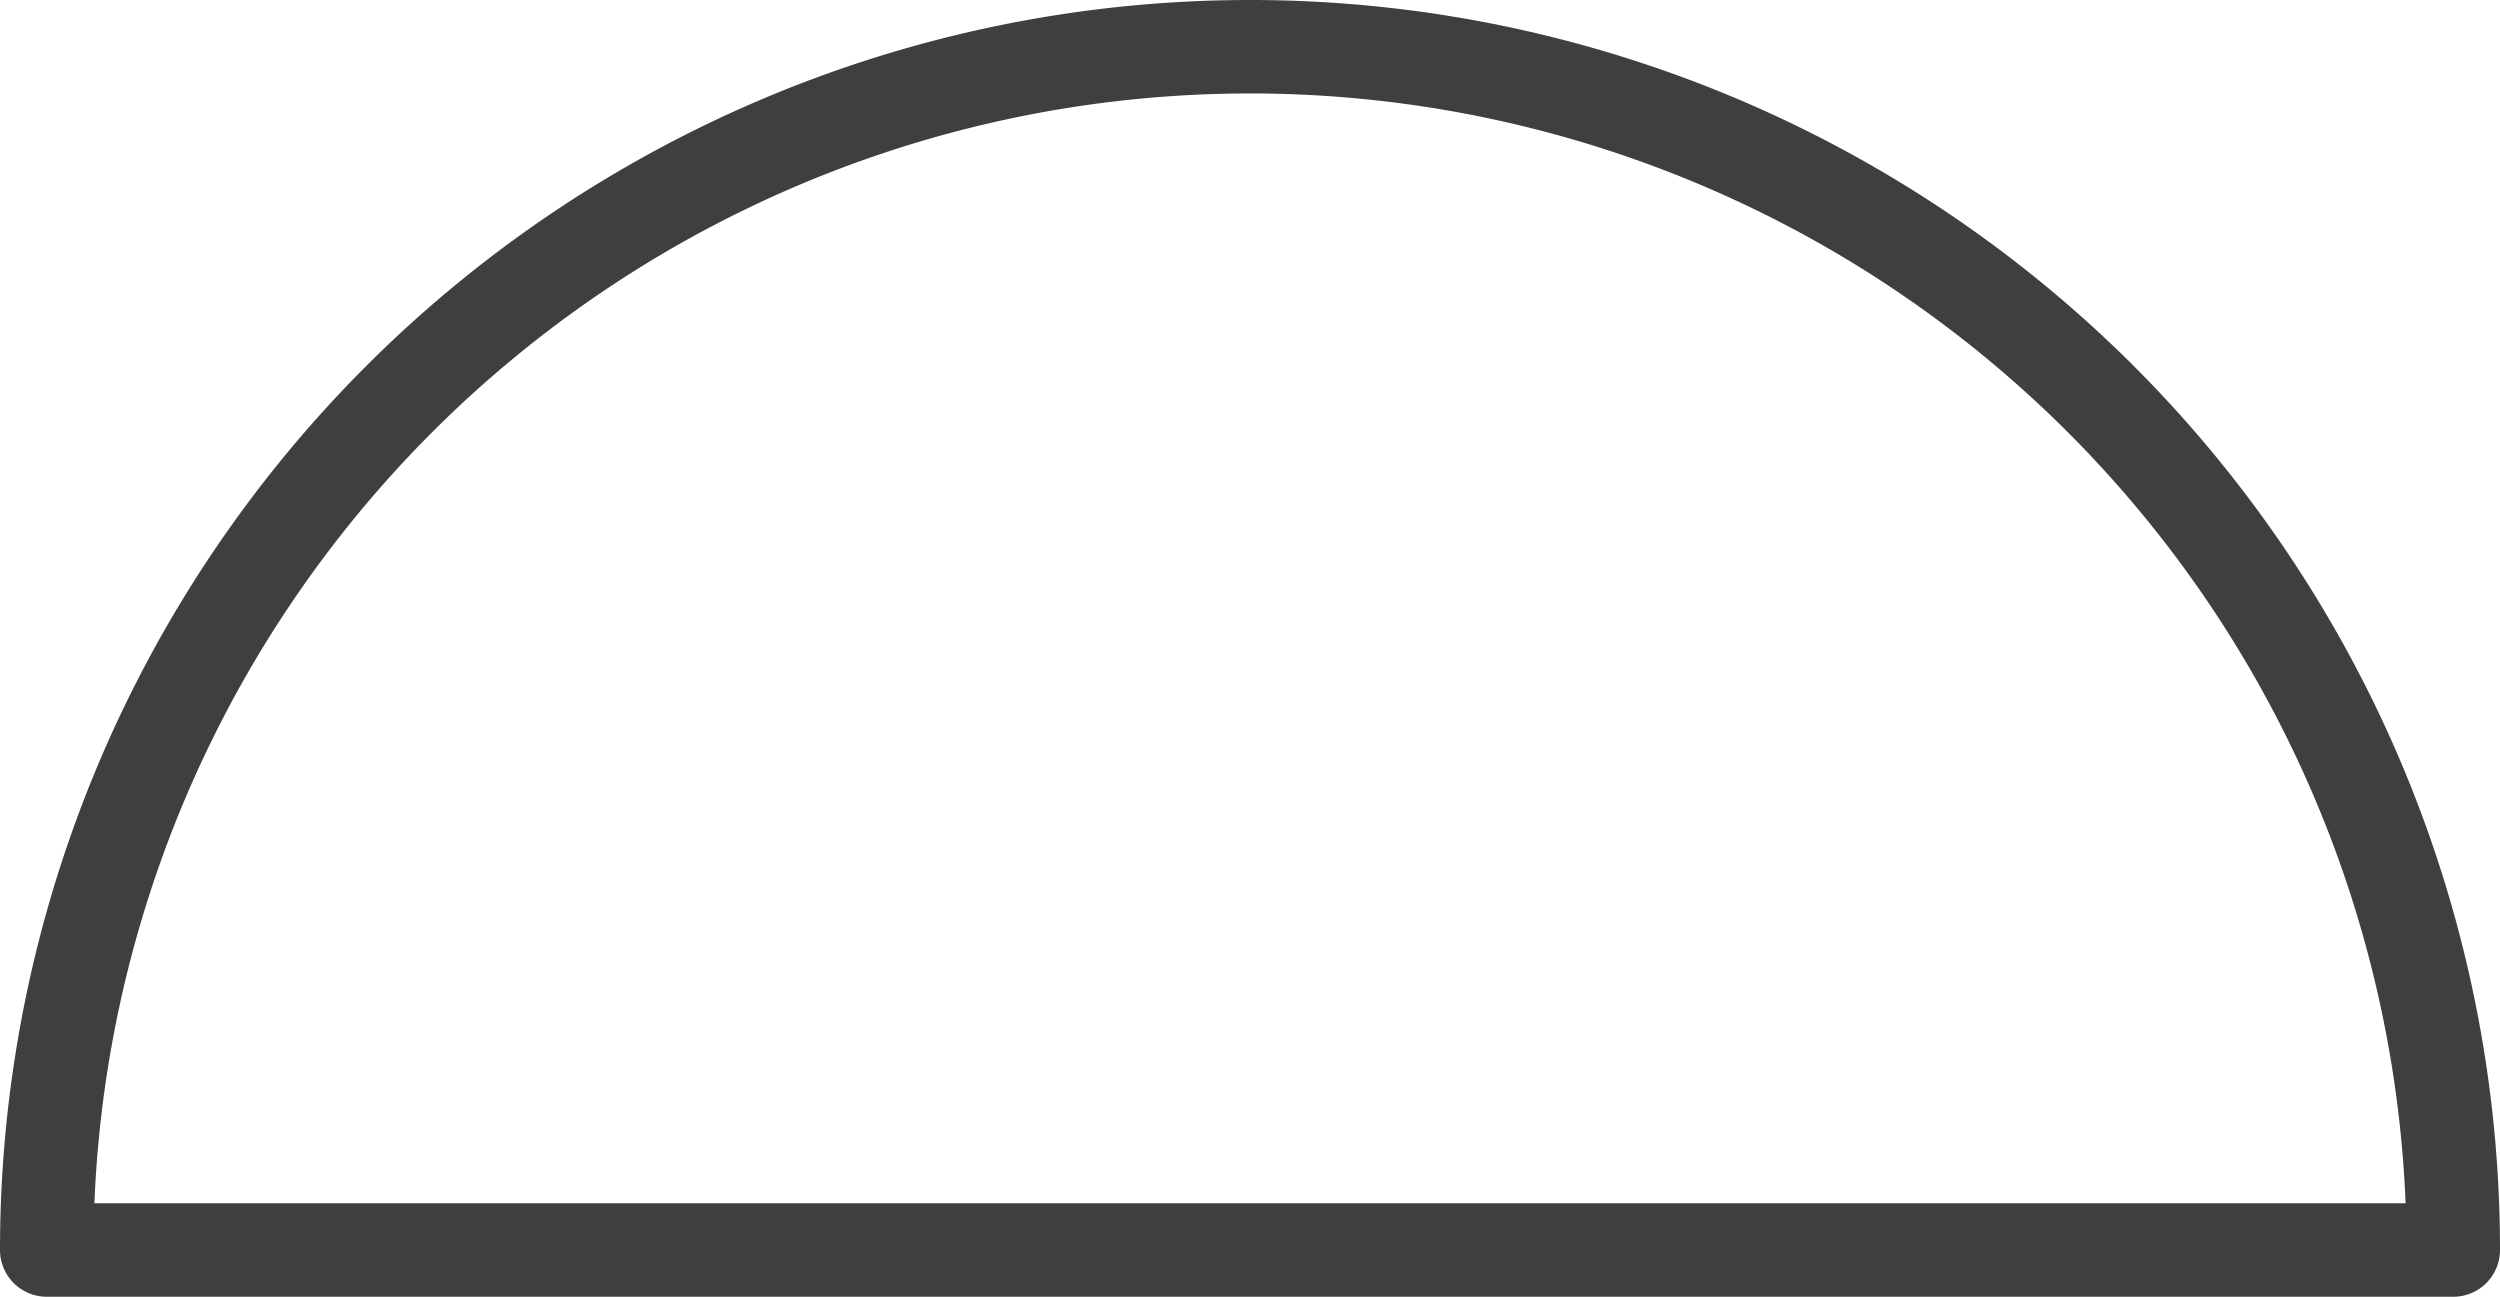<svg xmlns="http://www.w3.org/2000/svg" viewBox="0 0 374.48 194.24"><defs><style>.cls-1{fill:none;stroke:#3f3f3f;stroke-linecap:round;stroke-linejoin:round;stroke-width:14px;}</style></defs><title>资源 53</title><g id="图层_2" data-name="图层 2"><g id="图层_1-2" data-name="图层 1"><path class="cls-1" d="M367.48,187.24H7a180.24,180.24,0,0,1,360.48,0Z"/></g></g></svg>